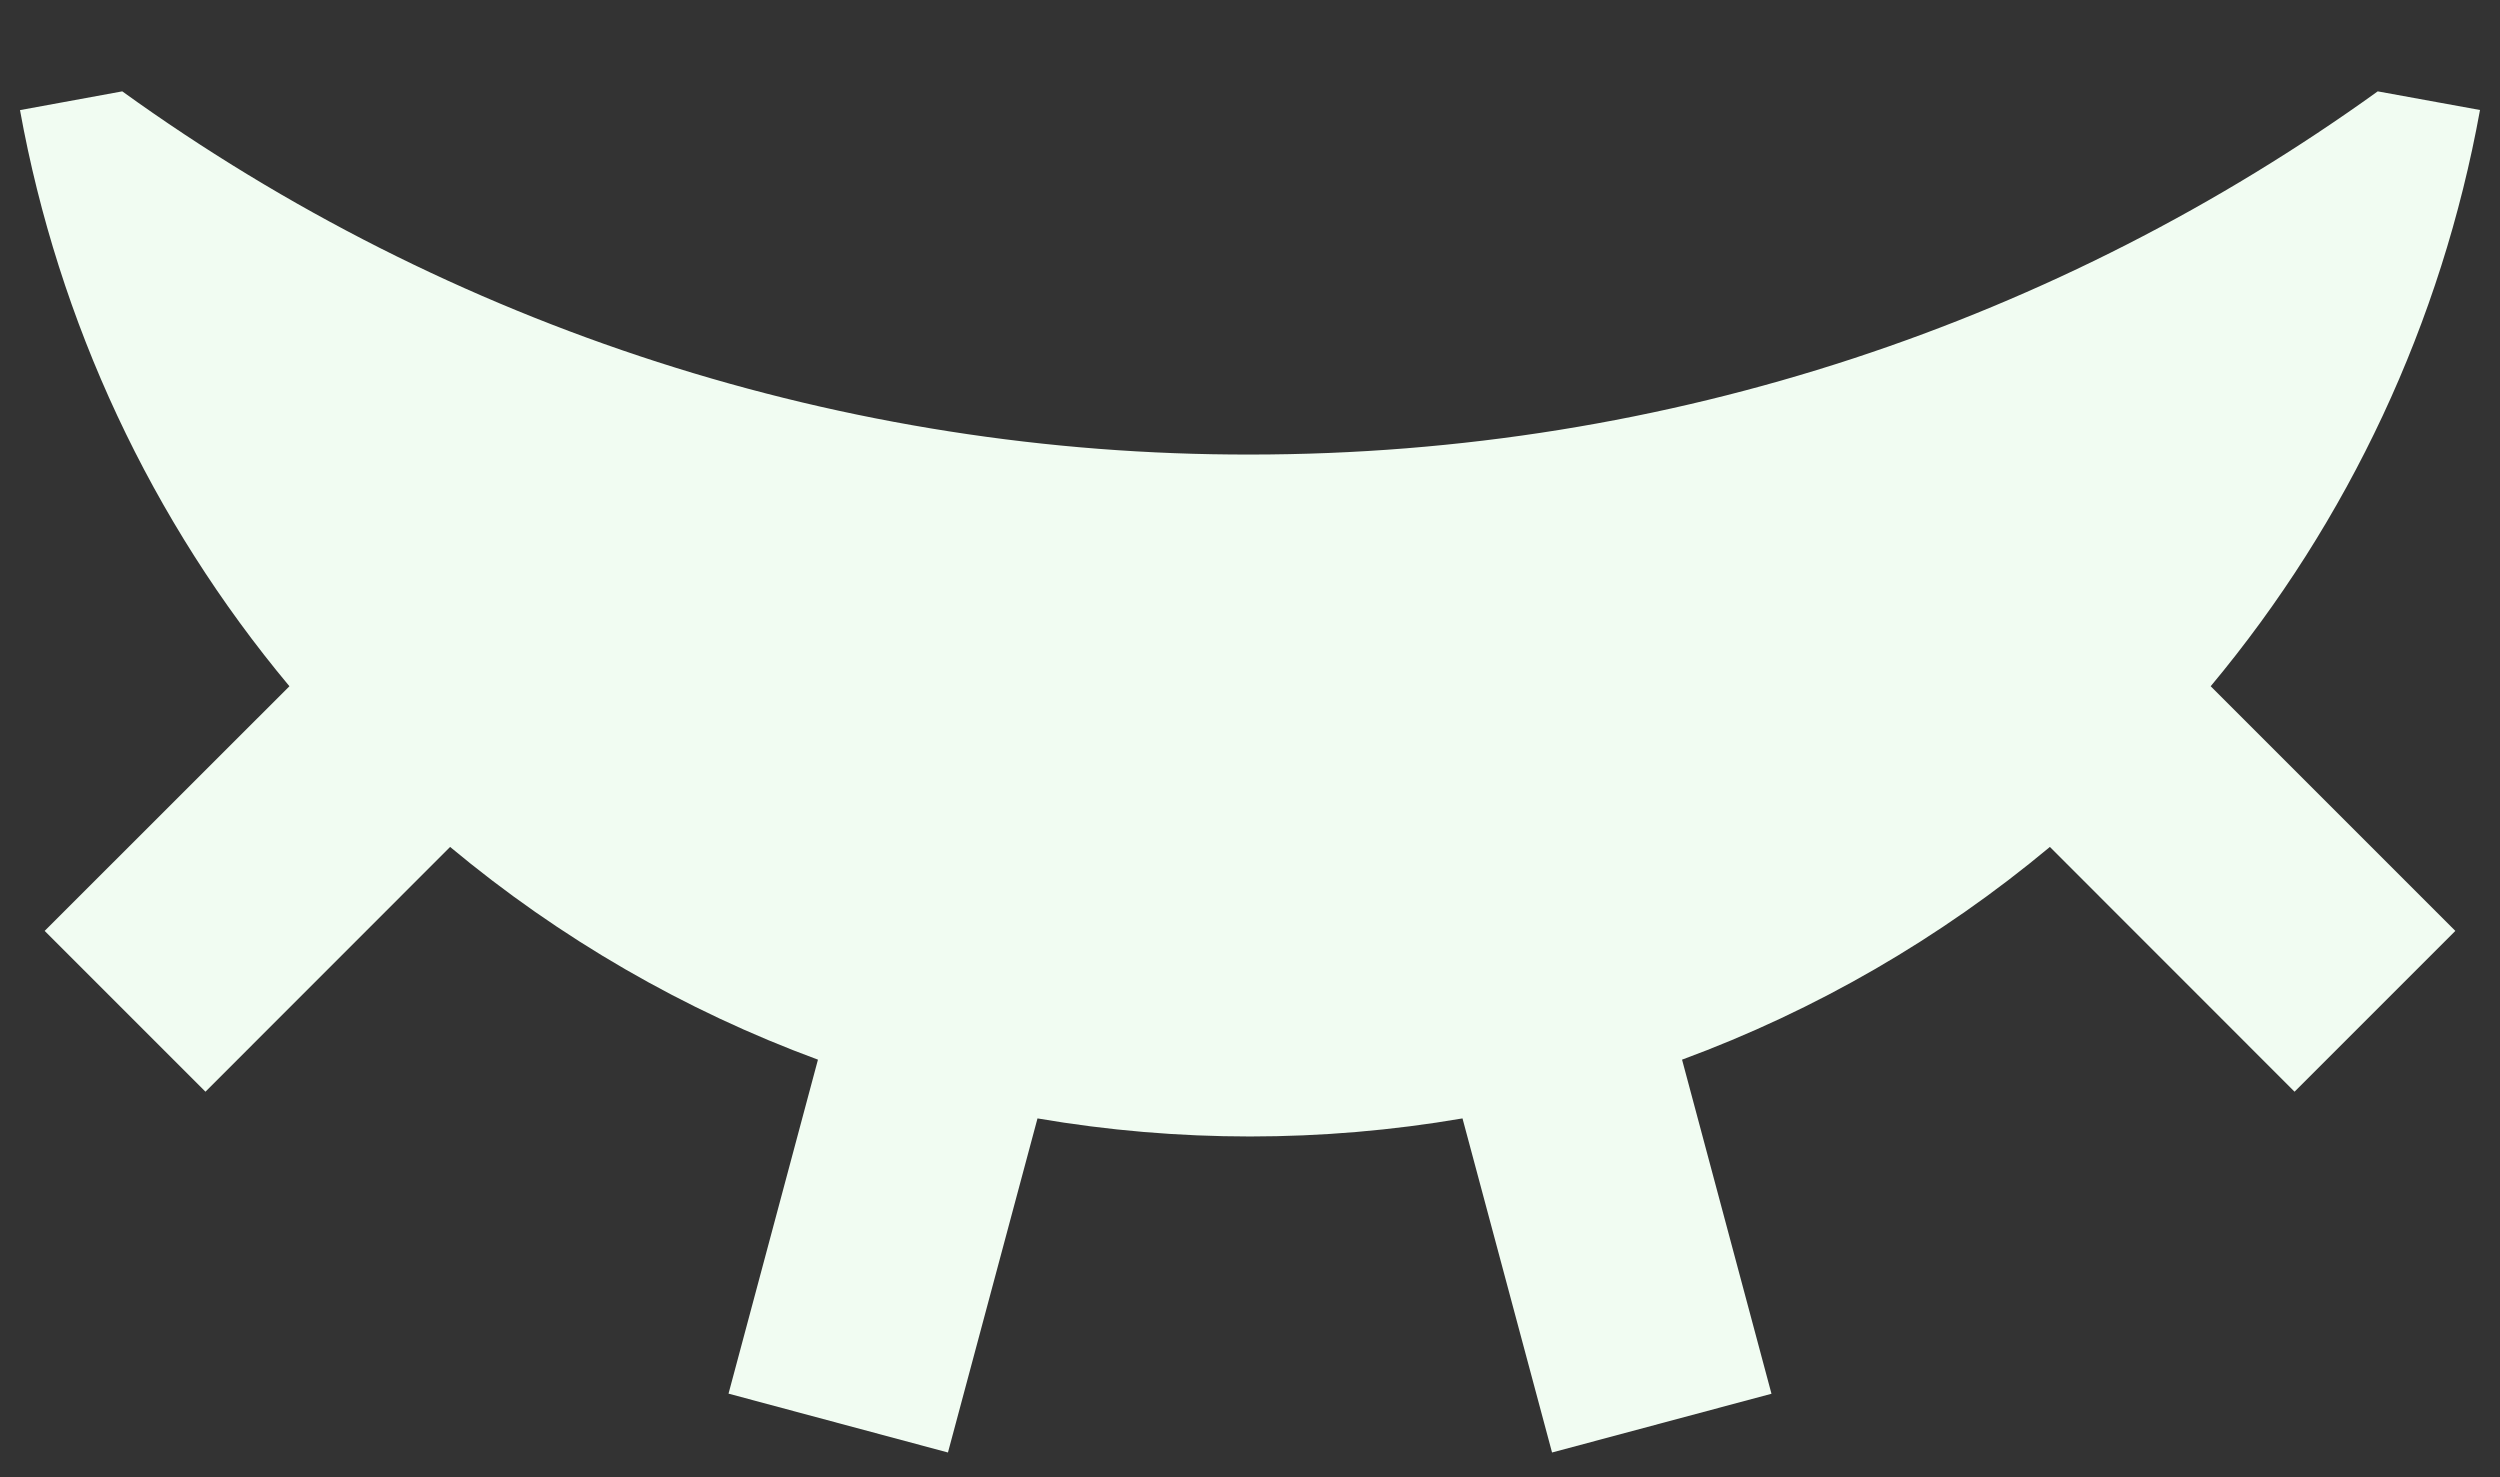 <svg width="22" height="13" viewBox="0 0 22 13" fill="none" xmlns="http://www.w3.org/2000/svg">
<rect x="0" y="0" width="22" height="13" fill="#333333" stroke="none"/>
<path d="M9.13 9.842L8.342 12.782L6.411 12.264L7.198 9.325C6.02 8.891 4.925 8.257 3.961 7.453L1.808 9.607L0.393 8.192L2.547 6.039C1.331 4.583 0.514 2.836 0.176 0.969L1.076 0.804C3.965 2.887 7.438 4.006 11 4C14.704 4 18.131 2.815 20.924 0.804L21.824 0.968C21.486 2.835 20.67 4.582 19.454 6.039L21.607 8.192L20.192 9.607L18.039 7.453C17.075 8.257 15.98 8.891 14.802 9.325L15.589 12.265L13.658 12.782L12.87 9.842C11.632 10.054 10.368 10.054 9.13 9.842Z" fill="#F1FCF2"/>
</svg>
